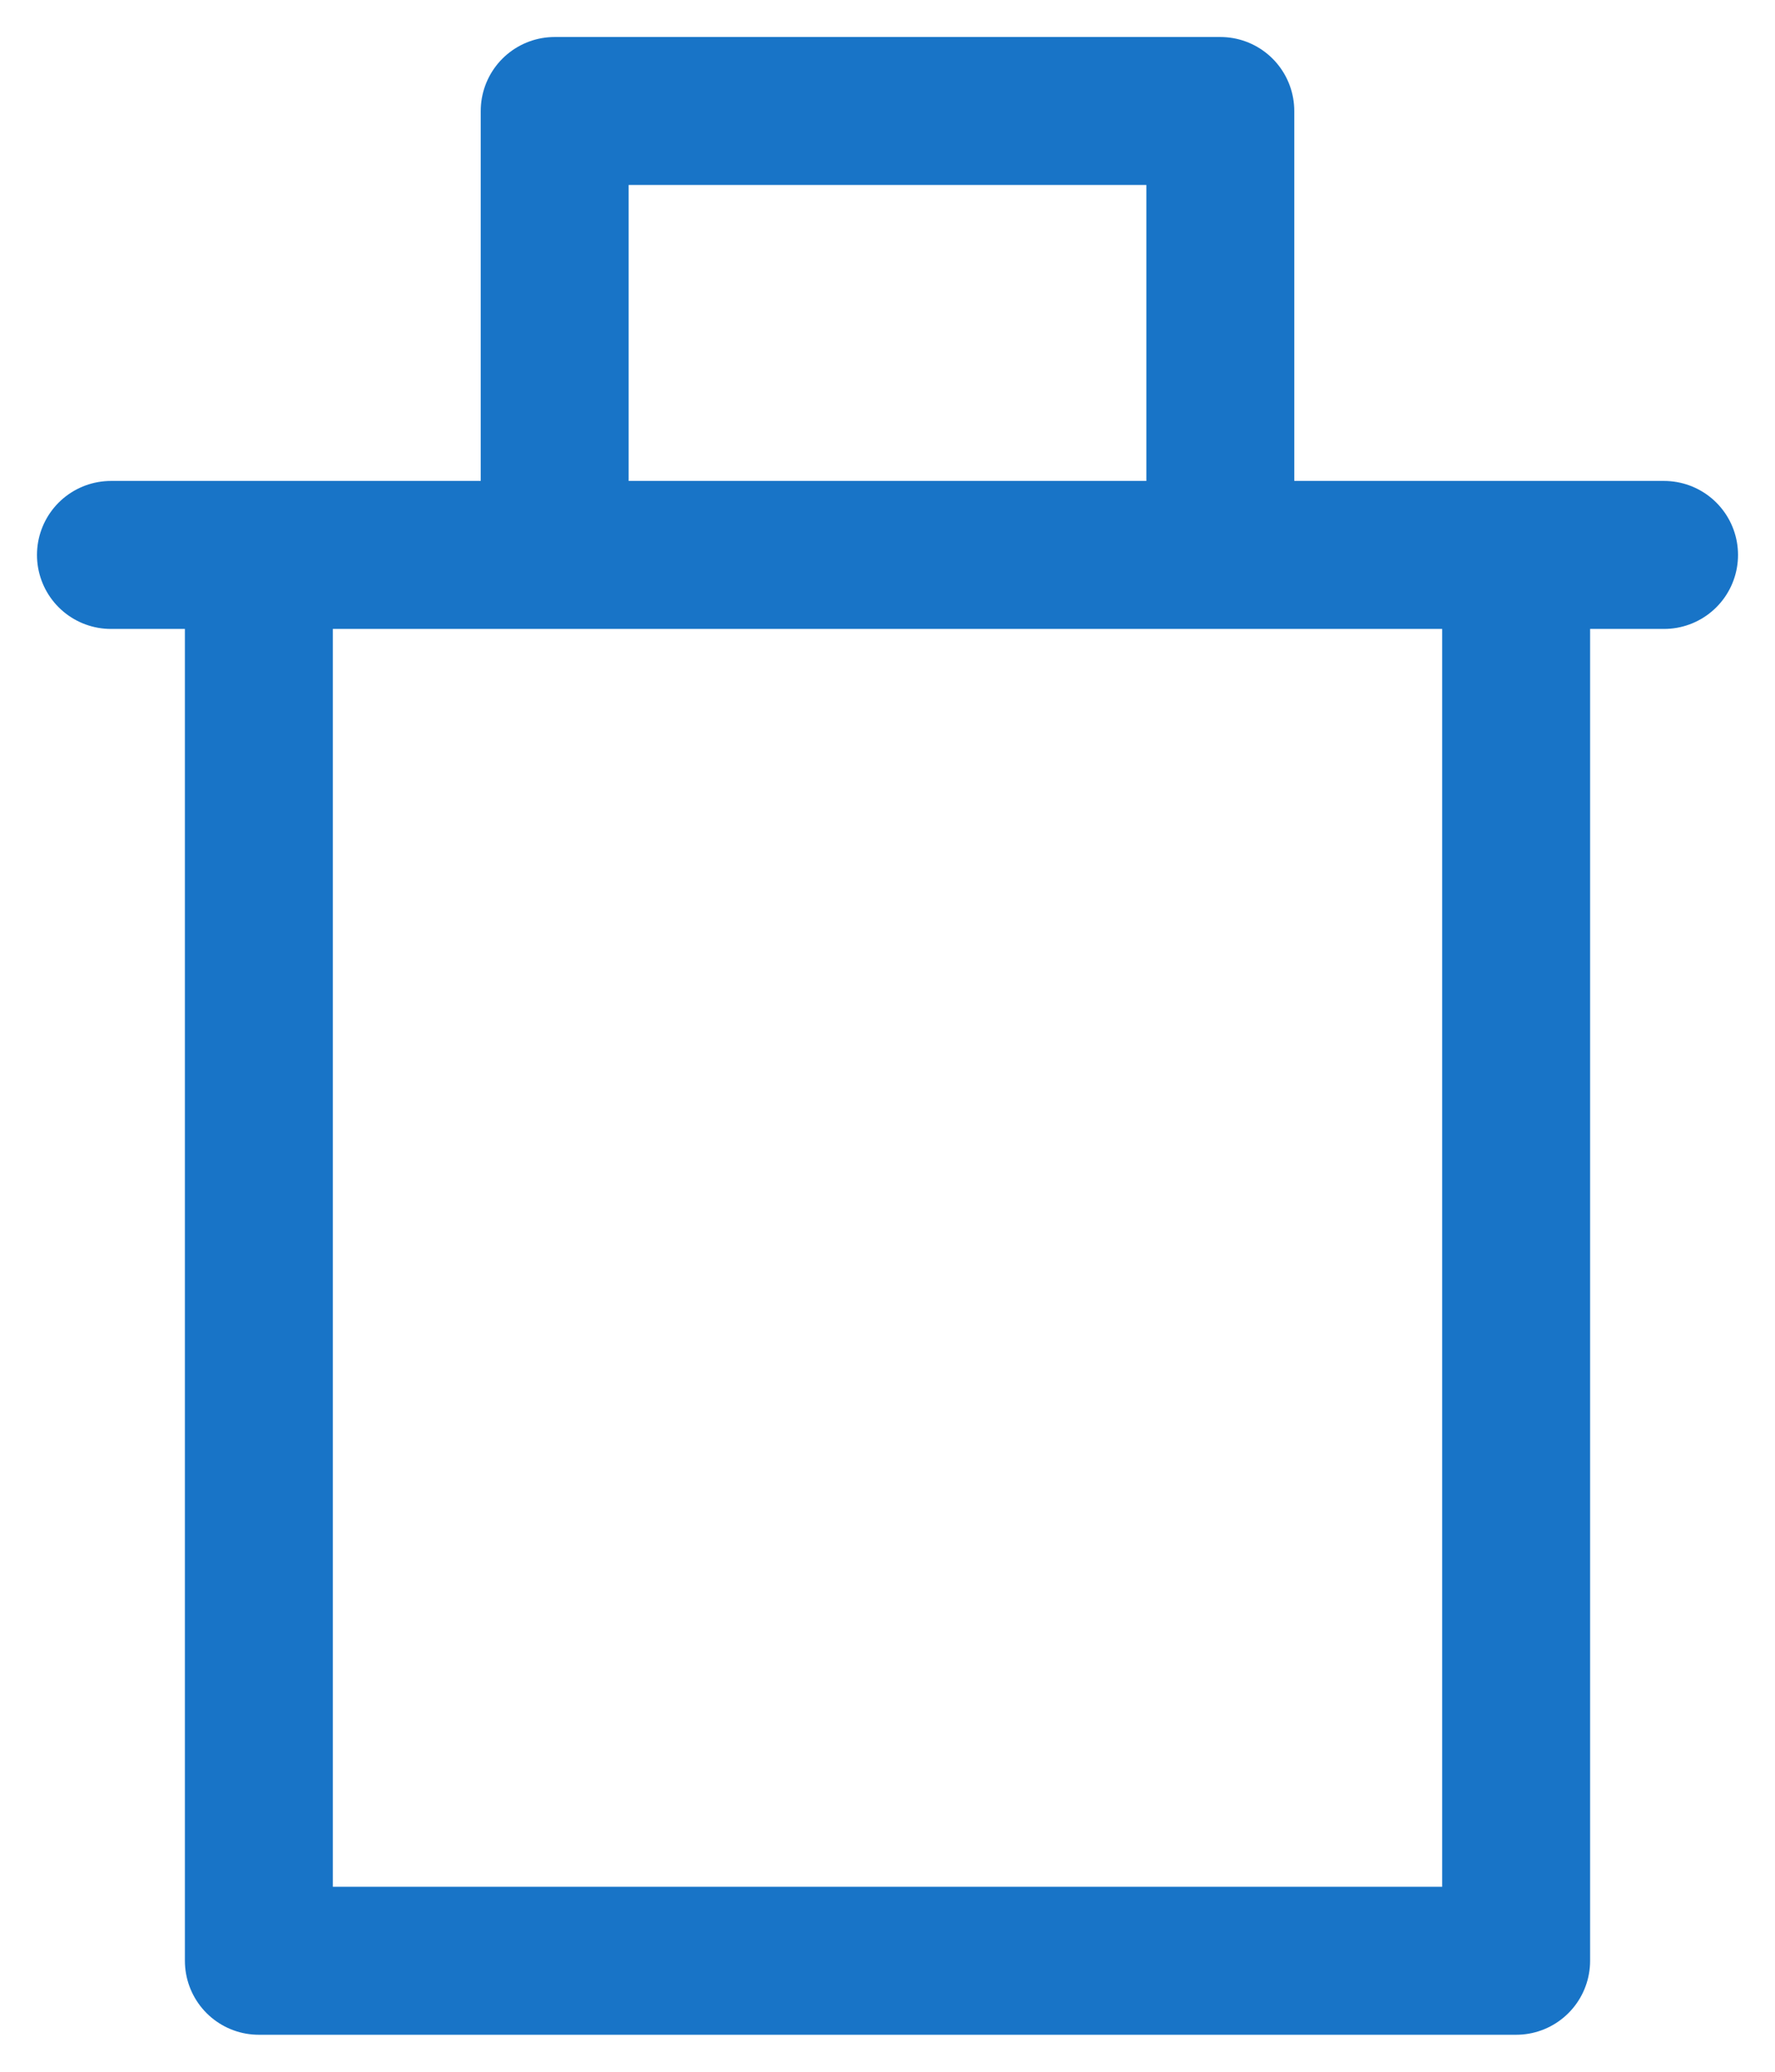 <svg width="24" height="28" viewBox="0 0 24 28" fill="none" xmlns="http://www.w3.org/2000/svg">
<path d="M7.5 6.5V1.5H16.5V6.5M3.5 8.5V26.5H20.5V8.5M1.5 7.5H22.5" stroke="#1874C7" stroke-width="2" stroke-linecap="round" stroke-linejoin="round"/>
</svg>
